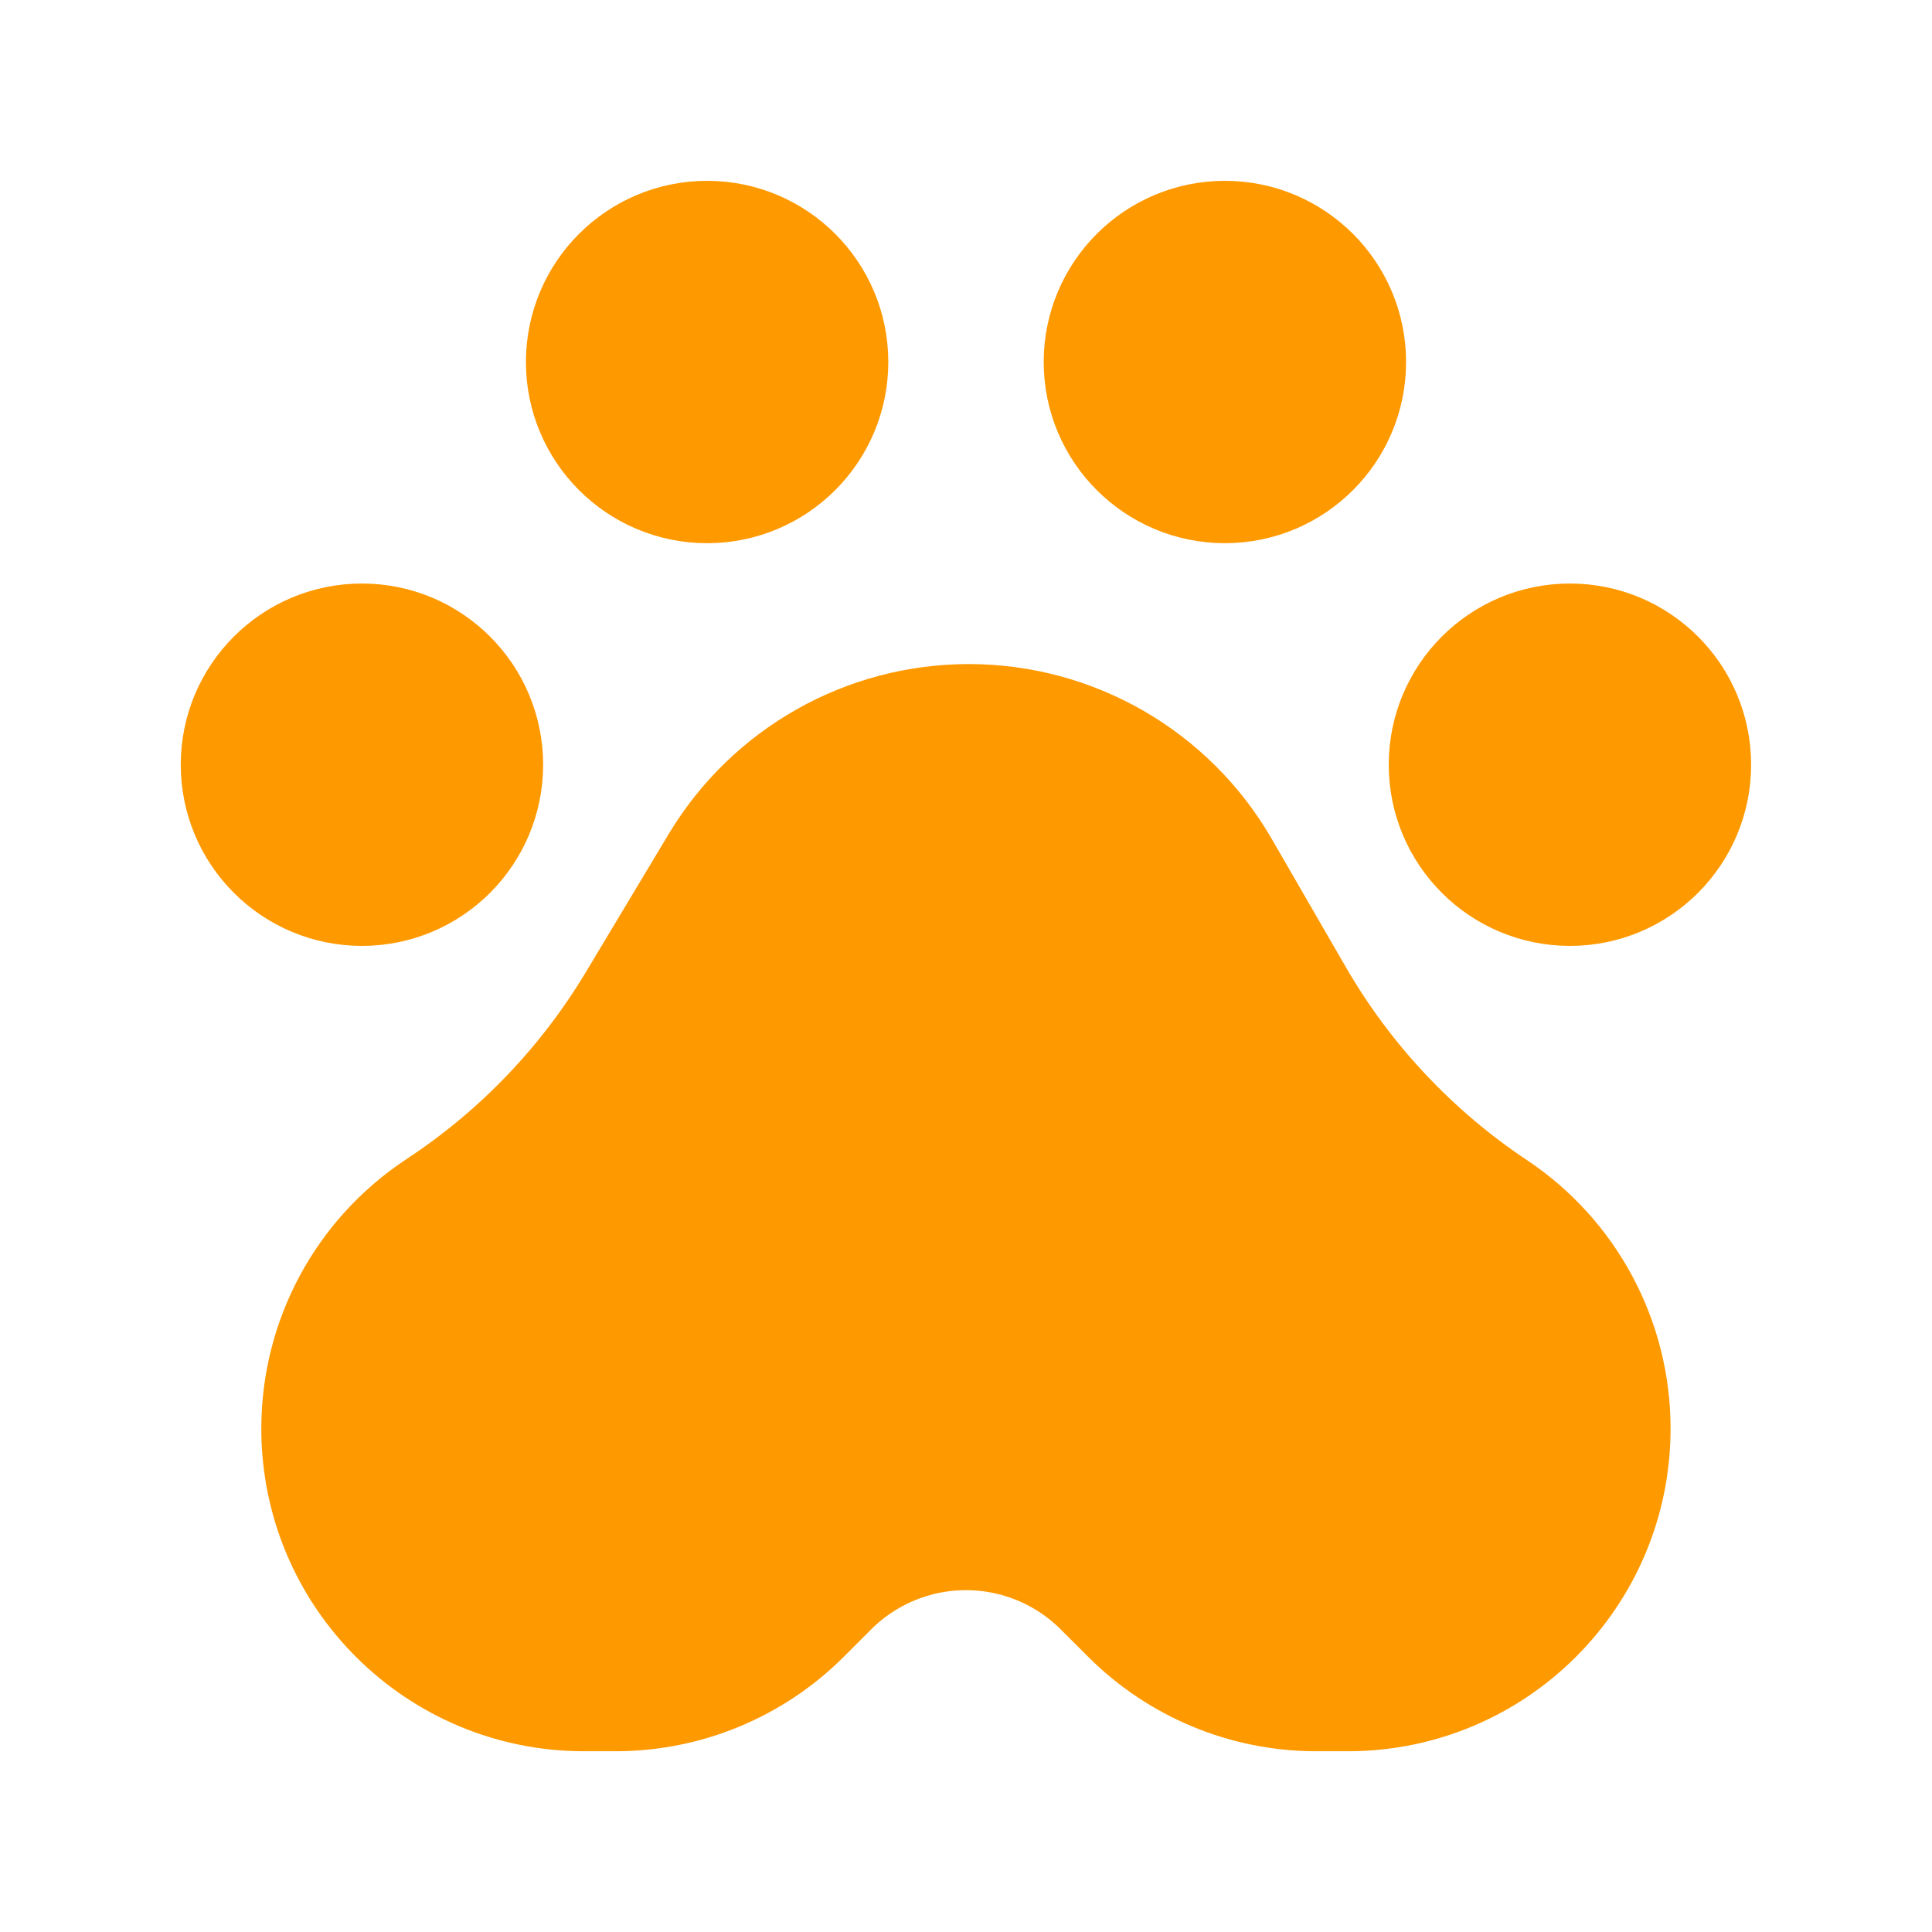 <svg width="32" height="32" viewBox="0 0 32 32" fill="none" xmlns="http://www.w3.org/2000/svg">
<path fill-rule="evenodd" clip-rule="evenodd" d="M13.27 26.733L13.722 26.281C14.326 25.677 15.145 25.338 15.999 25.338C16.853 25.338 17.672 25.677 18.276 26.281L18.729 26.733C19.543 27.548 20.648 28.006 21.8 28.006H22.326C24.725 28.006 26.67 26.061 26.67 23.661C26.67 22.209 25.944 20.852 24.736 20.047C23.376 19.14 22.243 17.933 21.425 16.518L20.198 14.395C19.341 12.912 17.759 11.999 16.047 11.999C14.362 11.999 12.801 12.883 11.934 14.327L10.561 16.616C9.75 17.968 8.65 19.122 7.339 19.996L7.263 20.047C6.054 20.852 5.328 22.209 5.328 23.661C5.328 26.061 7.273 28.006 9.673 28.006H10.198C11.35 28.006 12.455 27.548 13.27 26.733Z" fill="#FF9900" stroke="#FF9900" stroke-width="2" stroke-linecap="round" stroke-linejoin="round"/>
<circle cx="5.995" cy="12.666" r="2.001" fill="#FF9900" stroke="#FF9900" stroke-width="2" stroke-linecap="round" stroke-linejoin="round"/>
<circle cx="26.003" cy="12.666" r="2.001" fill="#FF9900" stroke="#FF9900" stroke-width="2" stroke-linecap="round" stroke-linejoin="round"/>
<circle cx="11.712" cy="5.996" r="2.001" fill="#FF9900" stroke="#FF9900" stroke-width="2" stroke-linecap="round" stroke-linejoin="round"/>
<circle cx="20.288" cy="5.996" r="2.001" fill="#FF9900" stroke="#FF9900" stroke-width="2" stroke-linecap="round" stroke-linejoin="round"/>
</svg>
